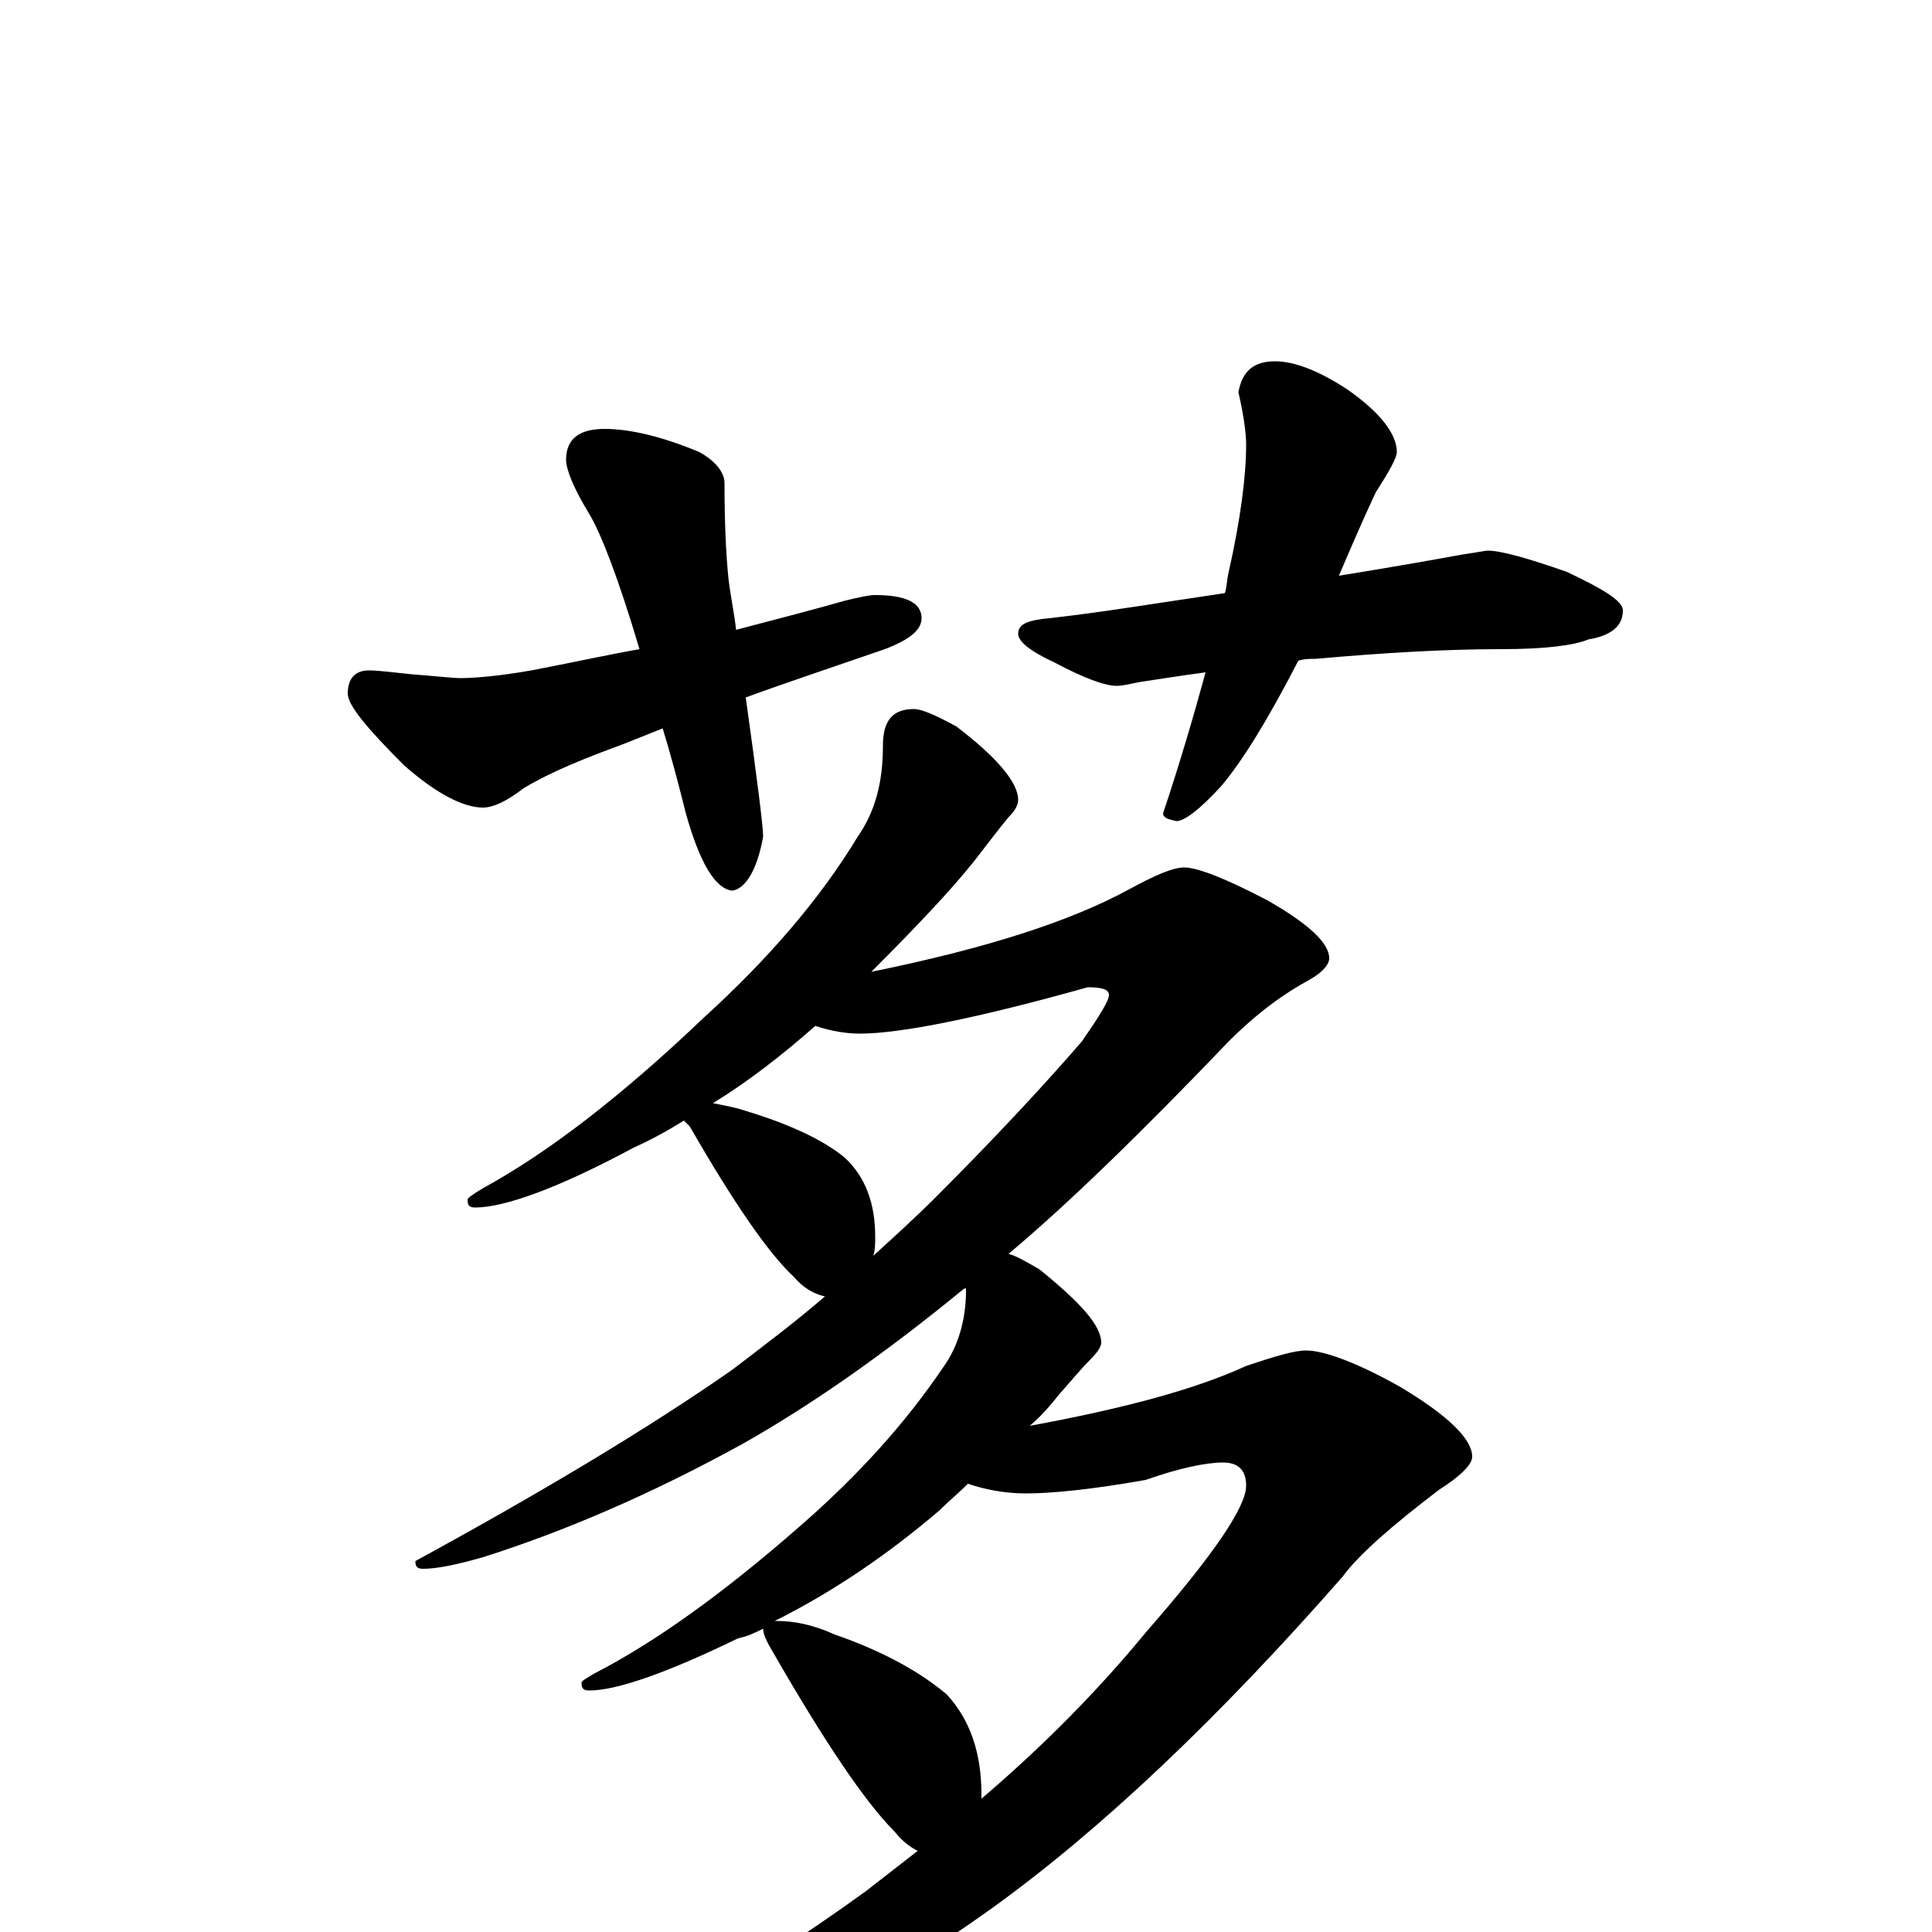 <?xml version="1.0" encoding="utf-8" ?>
<!DOCTYPE svg PUBLIC "-//W3C//DTD SVG 1.1//EN" "http://www.w3.org/Graphics/SVG/1.1/DTD/svg11.dtd">
<svg version="1.1" id="Layer_1" xmlns="http://www.w3.org/2000/svg" xmlns:xlink="http://www.w3.org/1999/xlink" x="0px" y="145px" width="1000px" height="1000px" viewBox="0 0 1000 1000" enable-background="new 0 0 1000 1000" xml:space="preserve">
<g id="Layer_1">
<path id="glyph" transform="matrix(1 0 0 -1 0 1000)" d="M313,778C326,778 343,774 362,766C371,761 375,755 375,750C375,727 376,711 377,701C378,692 380,683 381,674C404,680 423,685 437,689C445,691 450,692 453,692C469,692 477,688 477,680C477,674 471,669 458,664C429,654 405,646 386,639C392,596 395,572 395,567C392,550 386,540 379,539C370,540 362,554 355,579C351,595 347,610 343,623l-20,-8C304,608 286,601 271,592C262,585 255,582 250,582C240,582 226,589 209,604C190,623 180,635 180,641C180,649 184,653 191,653C196,653 203,652 213,651C226,650 235,649 238,649C245,649 258,650 275,653C296,657 314,661 331,664C320,701 311,724 305,734C297,747 293,757 293,762C293,773 300,778 313,778M660,813C670,813 683,808 698,798C715,786 723,775 723,766C723,763 719,756 712,745C705,730 699,716 693,702C724,707 746,711 757,713C764,714 769,715 770,715C777,715 791,711 811,704C830,695 840,689 840,684C840,676 834,671 822,669C815,666 800,664 777,664C747,664 715,662 681,659C678,659 675,659 672,658C656,627 643,606 632,593C621,581 613,575 609,575C604,576 602,577 602,579C611,606 618,630 624,652C609,650 597,648 590,647C585,646 581,645 578,645C572,645 561,649 546,657C533,663 527,668 527,672C527,677 532,679 543,680C570,683 600,688 634,693C635,696 635,700 636,704C642,731 645,753 645,770C645,775 644,784 641,797C643,808 649,813 660,813M473,633C477,633 484,630 495,624C516,608 527,595 527,586C527,583 525,580 522,577C517,571 511,563 504,554C492,539 474,520 451,497C510,509 554,523 585,540C598,547 607,551 613,551C620,551 635,545 656,534C677,522 688,512 688,504C688,501 685,497 678,493C665,486 651,476 636,461C591,414 553,377 522,351C526,350 531,347 538,343C559,326 570,314 570,305C570,303 568,300 565,297C560,292 555,286 548,278C544,273 539,267 533,262C582,271 619,281 645,293C660,298 670,301 676,301C685,301 702,295 725,282C750,267 762,255 762,246C762,242 756,236 745,229C720,210 703,195 695,184C631,111 570,53 513,12C457,-28 400,-59 341,-80C291,-99 253,-109 227,-109C224,-109 223,-108 223,-105C223,-103 228,-100 237,-97C313,-66 383,-26 448,21C457,28 466,35 475,42C471,44 467,47 463,52C448,67 427,98 400,145C397,150 395,154 395,157C391,155 387,153 382,152C345,134 319,125 305,125C302,125 301,126 301,129C301,130 303,131 308,134C339,150 374,175 414,210C445,237 469,264 488,292C496,303 500,317 500,332C500,333 500,333 500,334C500,333 500,333 499,333C460,301 422,274 385,253C336,226 291,207 250,194C236,190 226,188 219,188C216,188 215,189 215,192C281,228 336,261 379,291C396,304 412,316 427,329C422,330 416,333 411,339C398,351 380,377 357,417C356,418 355,419 354,420C346,415 337,410 328,406C289,385 261,375 246,375C243,375 242,376 242,379C242,380 245,382 250,385C283,403 321,432 364,473C397,503 424,534 444,567C453,580 457,595 457,614C457,627 462,633 473,633M401,161l1,0C411,161 421,159 432,154C458,145 477,134 490,123C502,110 508,93 508,71C508,70 508,70 508,69C542,98 570,127 593,155C628,195 645,220 645,231C645,239 641,243 633,243C624,243 610,240 593,234C565,229 544,227 531,227C520,227 510,229 501,232C496,227 491,223 486,218C459,195 431,176 401,161M369,429C374,428 380,427 386,425C409,418 426,410 437,401C448,391 453,377 453,360C453,356 453,353 452,350C463,360 474,370 484,380C516,412 541,439 560,461C569,474 574,482 574,485C574,488 570,489 563,489C506,473 466,465 445,465C439,465 431,466 422,469C405,454 387,440 369,429z"/>
</g>
</svg>
